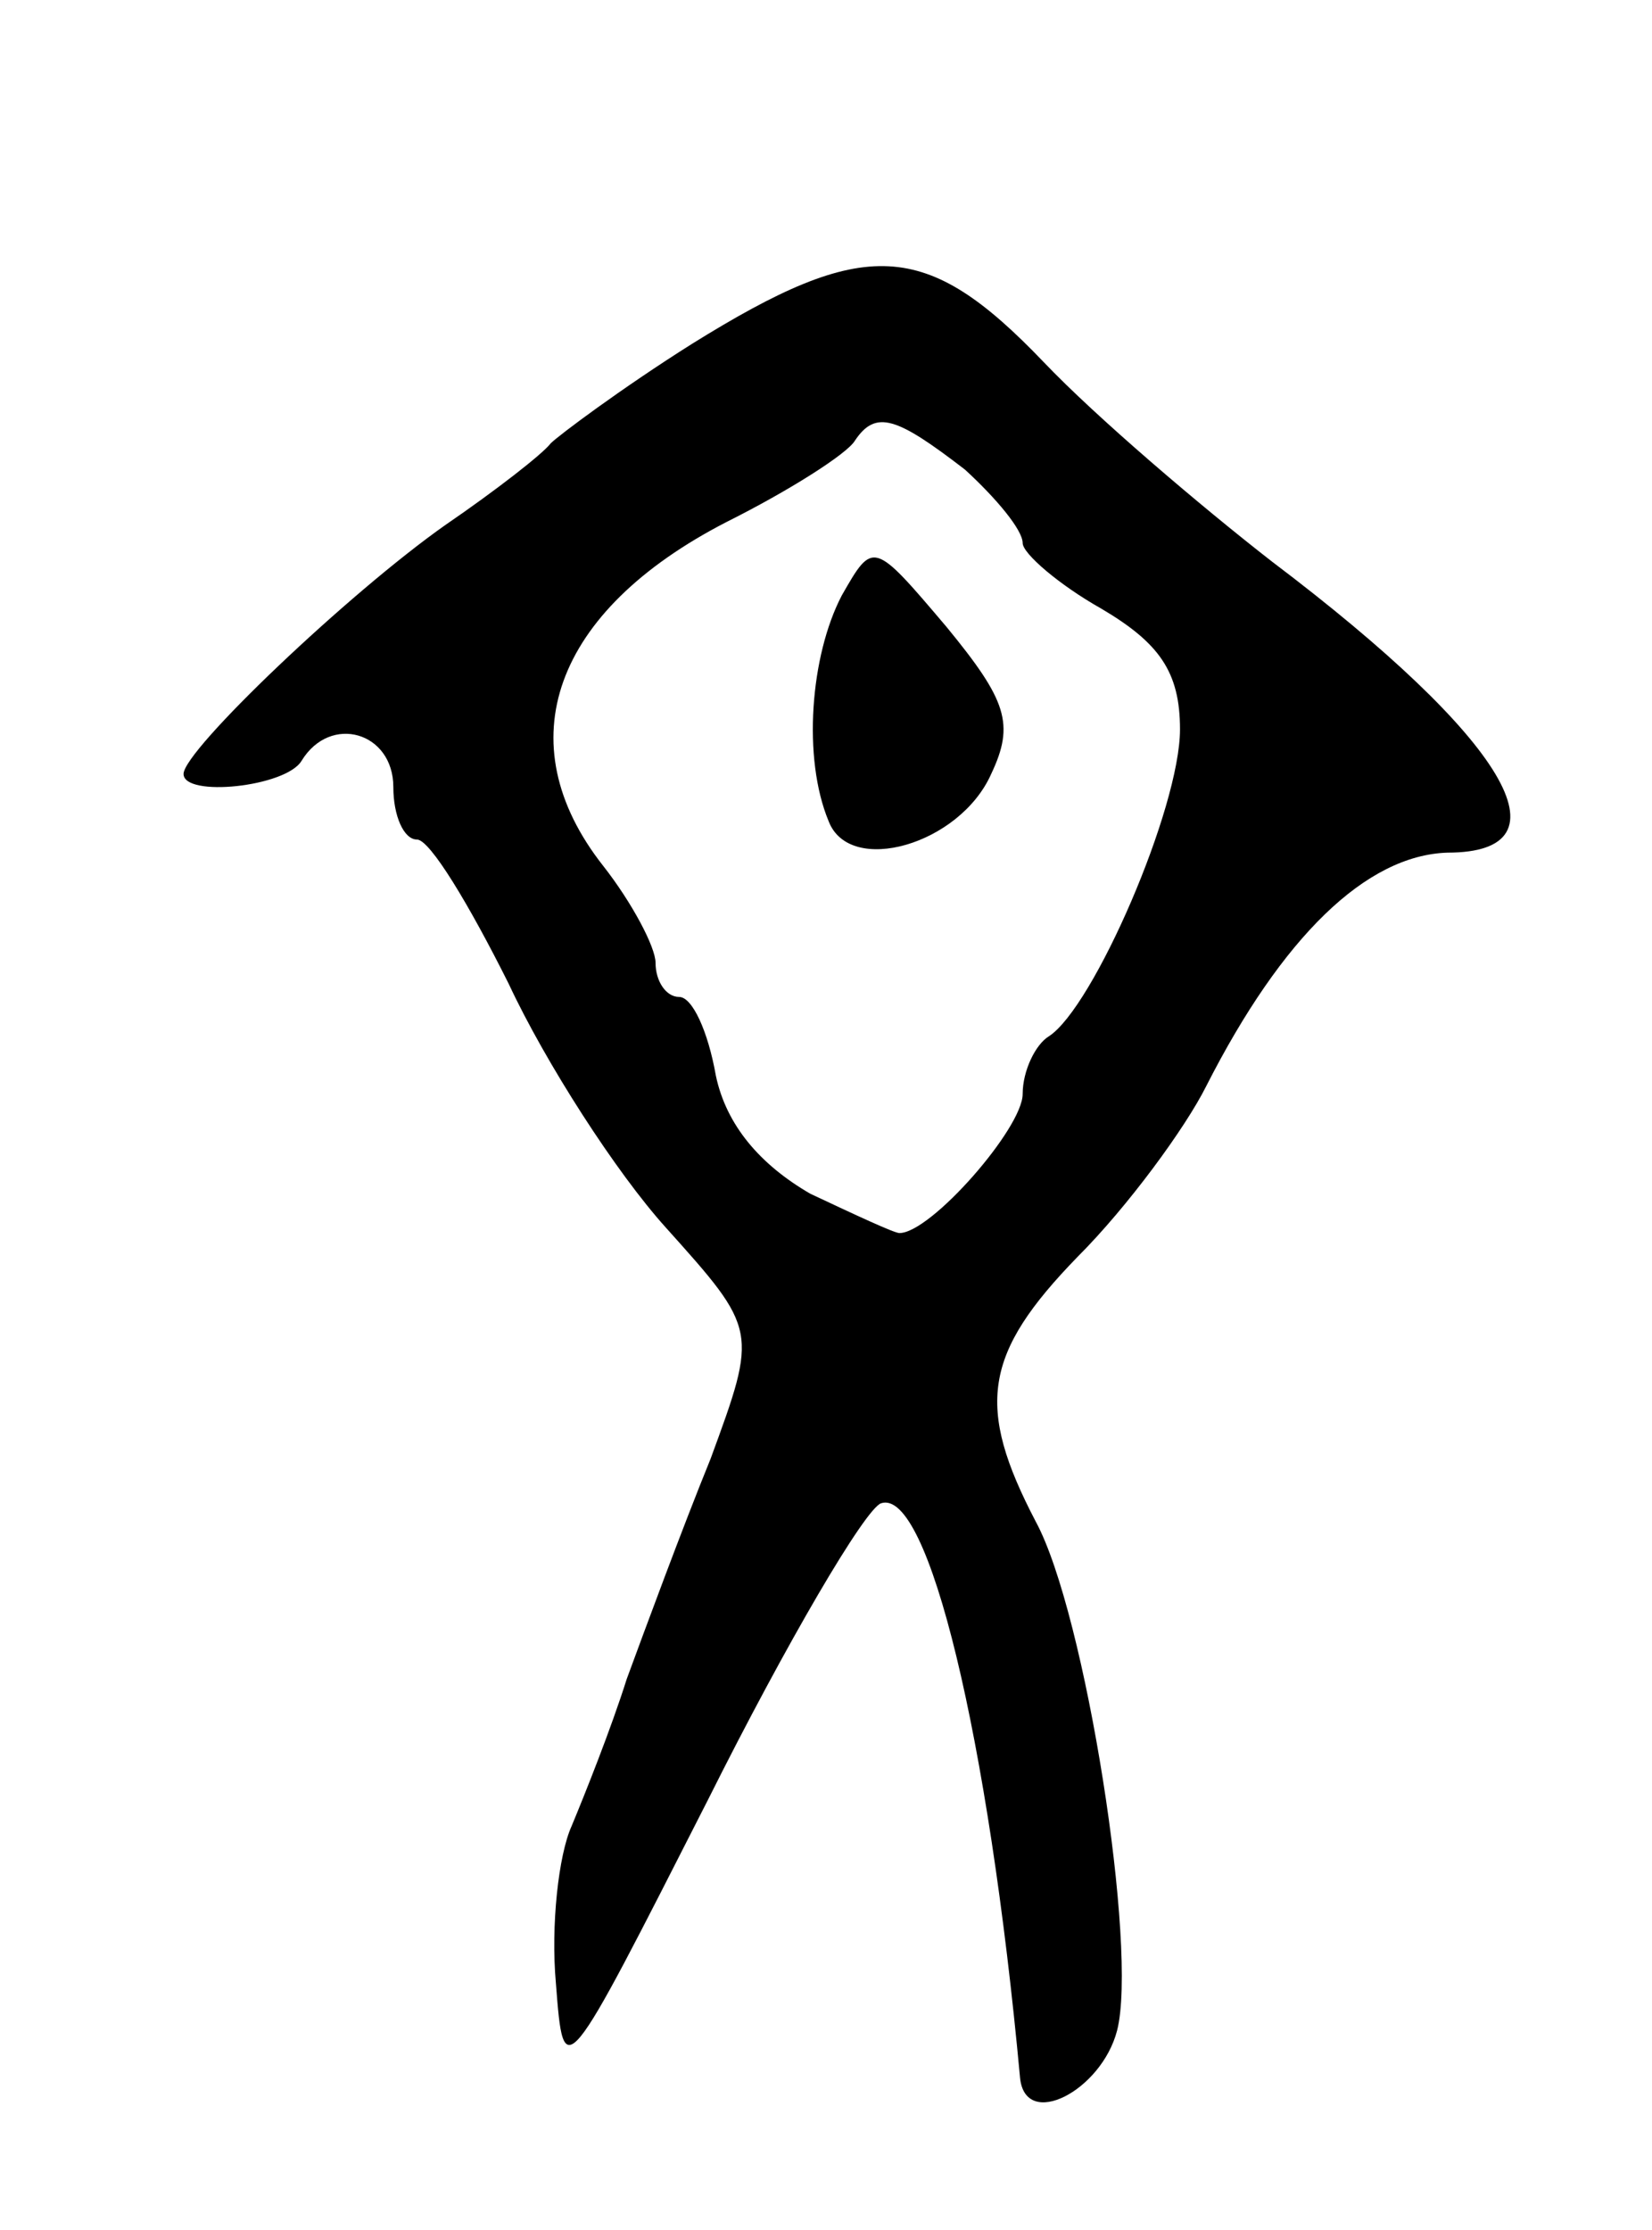 <svg version="1.0" xmlns="http://www.w3.org/2000/svg"
 width="63pt" height="85pt" viewBox="0 0 63 85"
 preserveAspectRatio="xMidYMid meet">
<g transform="translate(0,85) scale(0.1,-0.1)"
fill="#000000" stroke="none">
<path d="M264 719 c-27 -17 -51 -35 -54 -38 -3 -4 -21 -18 -40 -31 -37 -26
-100 -86 -100 -95 0 -9 39 -5 45 5 11 18 35 11 35 -10 0 -11 4 -20 9 -20 5 0
20 -25 35 -55 14 -30 41 -72 60 -93 35 -39 35 -39 17 -88 -11 -27 -25 -65 -32
-84 -6 -19 -16 -44 -21 -56 -5 -11 -8 -38 -6 -60 3 -39 3 -38 58 70 30 60 60
111 66 113 18 6 41 -89 53 -219 2 -20 31 -5 37 18 8 31 -12 159 -31 194 -23
44 -20 64 16 101 19 19 41 49 49 65 29 57 61 88 92 89 48 0 23 43 -67 111 -27
21 -67 55 -87 76 -45 47 -68 48 -134 7z m104 -48 c12 -11 22 -23 22 -28 0 -4
14 -16 30 -25 22 -13 30 -24 30 -46 0 -30 -33 -106 -50 -117 -5 -3 -10 -13
-10 -22 0 -13 -35 -53 -47 -53 -2 0 -17 7 -34 15 -19 11 -32 26 -36 45 -3 17
-9 30 -14 30 -5 0 -9 6 -9 13 0 6 -9 23 -20 37 -37 47 -19 97 47 131 24 12 46
26 49 31 8 12 16 9 42 -11z"/>
<path d="M321 623 c-12 -23 -15 -62 -5 -86 8 -21 50 -9 62 18 9 19 6 28 -17
56 -28 33 -28 33 -40 12z"/>
</g>
</svg>
